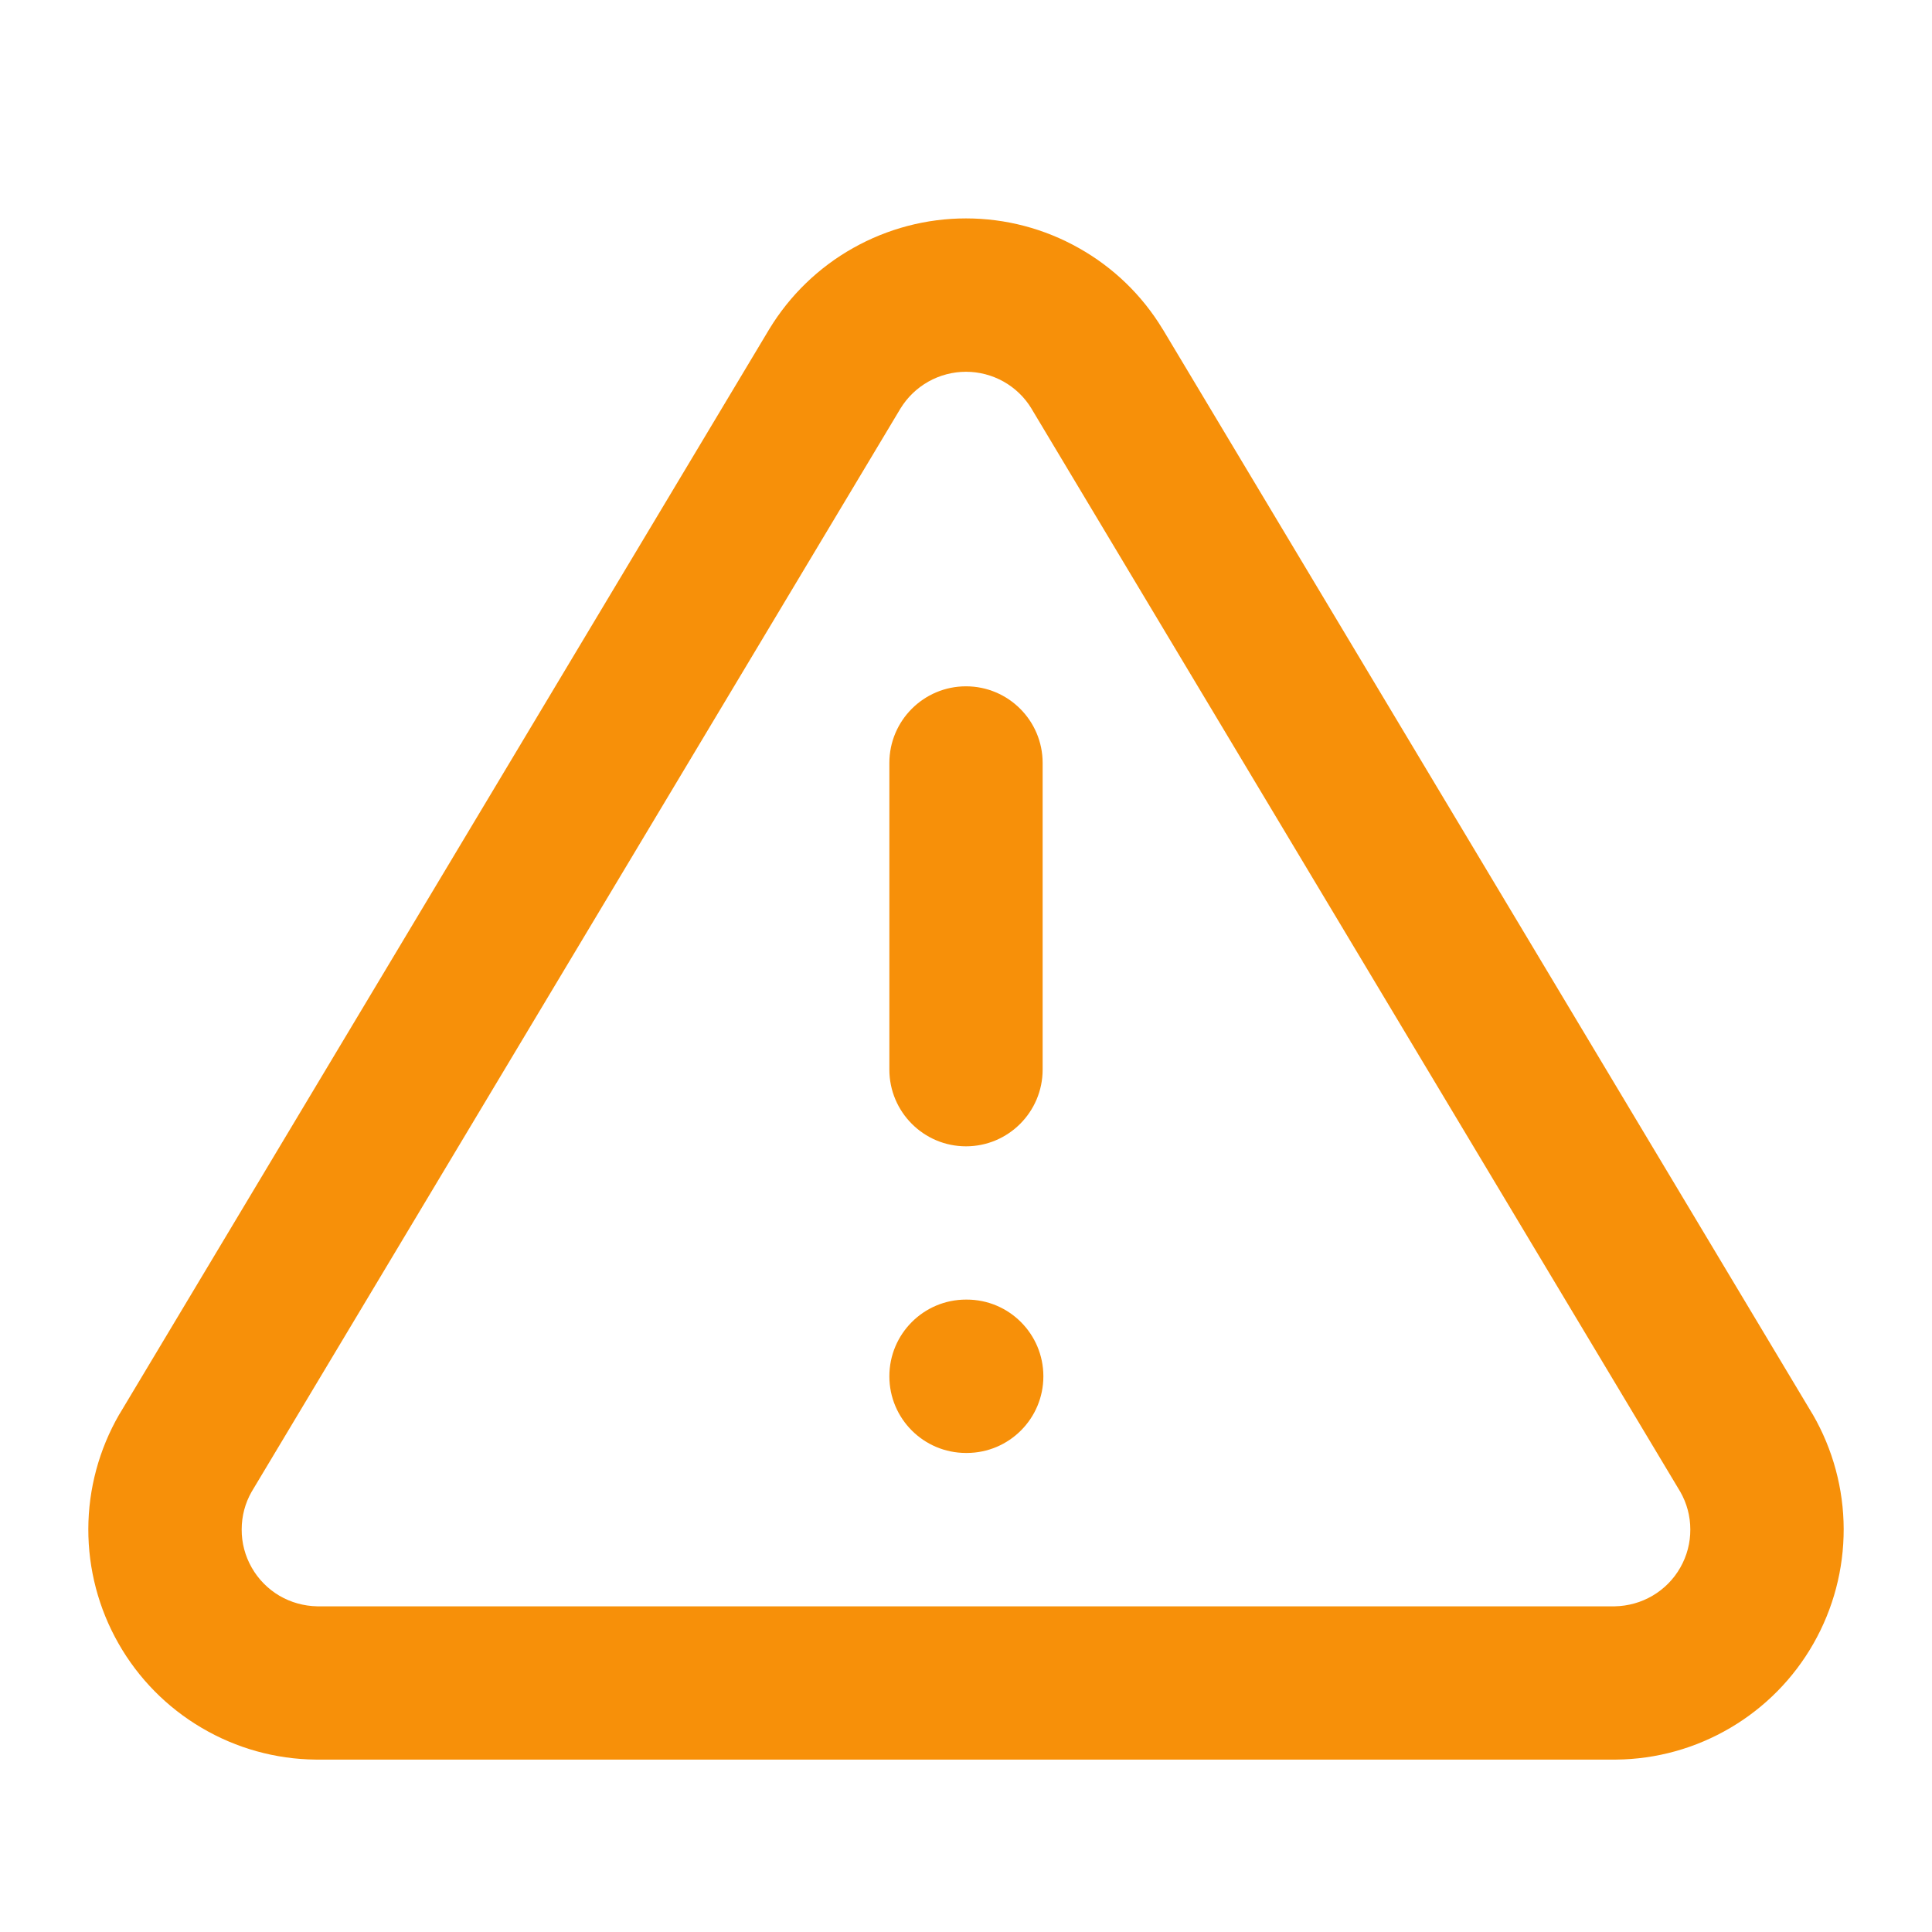 <svg width="21" height="21" viewBox="0 0 21 21" fill="none" xmlns="http://www.w3.org/2000/svg">
<g clip-path="url(#clip0_20897_31433)">
<path fill-rule="evenodd" clip-rule="evenodd" d="M9.273 2.696C9.648 2.485 10.07 2.374 10.5 2.374C10.93 2.374 11.352 2.485 11.726 2.696C12.101 2.906 12.415 3.21 12.637 3.577L12.64 3.581L19.698 15.365L19.705 15.376C19.923 15.754 20.039 16.183 20.04 16.619C20.041 17.056 19.928 17.485 19.712 17.864C19.496 18.244 19.184 18.56 18.808 18.781C18.431 19.003 18.004 19.122 17.567 19.126L17.558 19.126L3.432 19.126C2.996 19.122 2.568 19.003 2.192 18.781C1.816 18.56 1.504 18.244 1.288 17.864C1.072 17.485 0.959 17.056 0.96 16.619C0.961 16.183 1.077 15.754 1.295 15.376L1.302 15.365L8.362 3.577C8.585 3.21 8.899 2.906 9.273 2.696ZM10.5 4.041C10.357 4.041 10.216 4.078 10.091 4.148C9.967 4.218 9.863 4.318 9.788 4.44L2.735 16.215C2.664 16.339 2.627 16.48 2.627 16.624C2.626 16.77 2.664 16.913 2.736 17.039C2.808 17.166 2.912 17.271 3.037 17.345C3.162 17.418 3.303 17.457 3.447 17.46H17.553C17.697 17.457 17.838 17.418 17.962 17.345C18.088 17.271 18.192 17.166 18.264 17.039C18.336 16.913 18.374 16.77 18.373 16.624C18.373 16.48 18.335 16.339 18.264 16.215L11.212 4.442C11.212 4.441 11.212 4.441 11.211 4.44C11.137 4.318 11.033 4.218 10.909 4.148C10.784 4.078 10.643 4.041 10.5 4.041ZM10.5 7.46C10.96 7.46 11.333 7.833 11.333 8.293V11.626C11.333 12.086 10.96 12.46 10.5 12.46C10.04 12.46 9.667 12.086 9.667 11.626V8.293C9.667 7.833 10.04 7.46 10.5 7.46ZM9.667 14.96C9.667 14.499 10.04 14.126 10.5 14.126H10.508C10.968 14.126 11.341 14.499 11.341 14.96C11.341 15.42 10.968 15.793 10.508 15.793H10.5C10.04 15.793 9.667 15.42 9.667 14.96Z" fill="#F79009"/>
</g>
<defs>
<clipPath id="clip0_20897_31433">
<rect width="20" height="20" fill="white" transform="translate(0.5 0.75)"/>
</clipPath>
</defs>
</svg>
